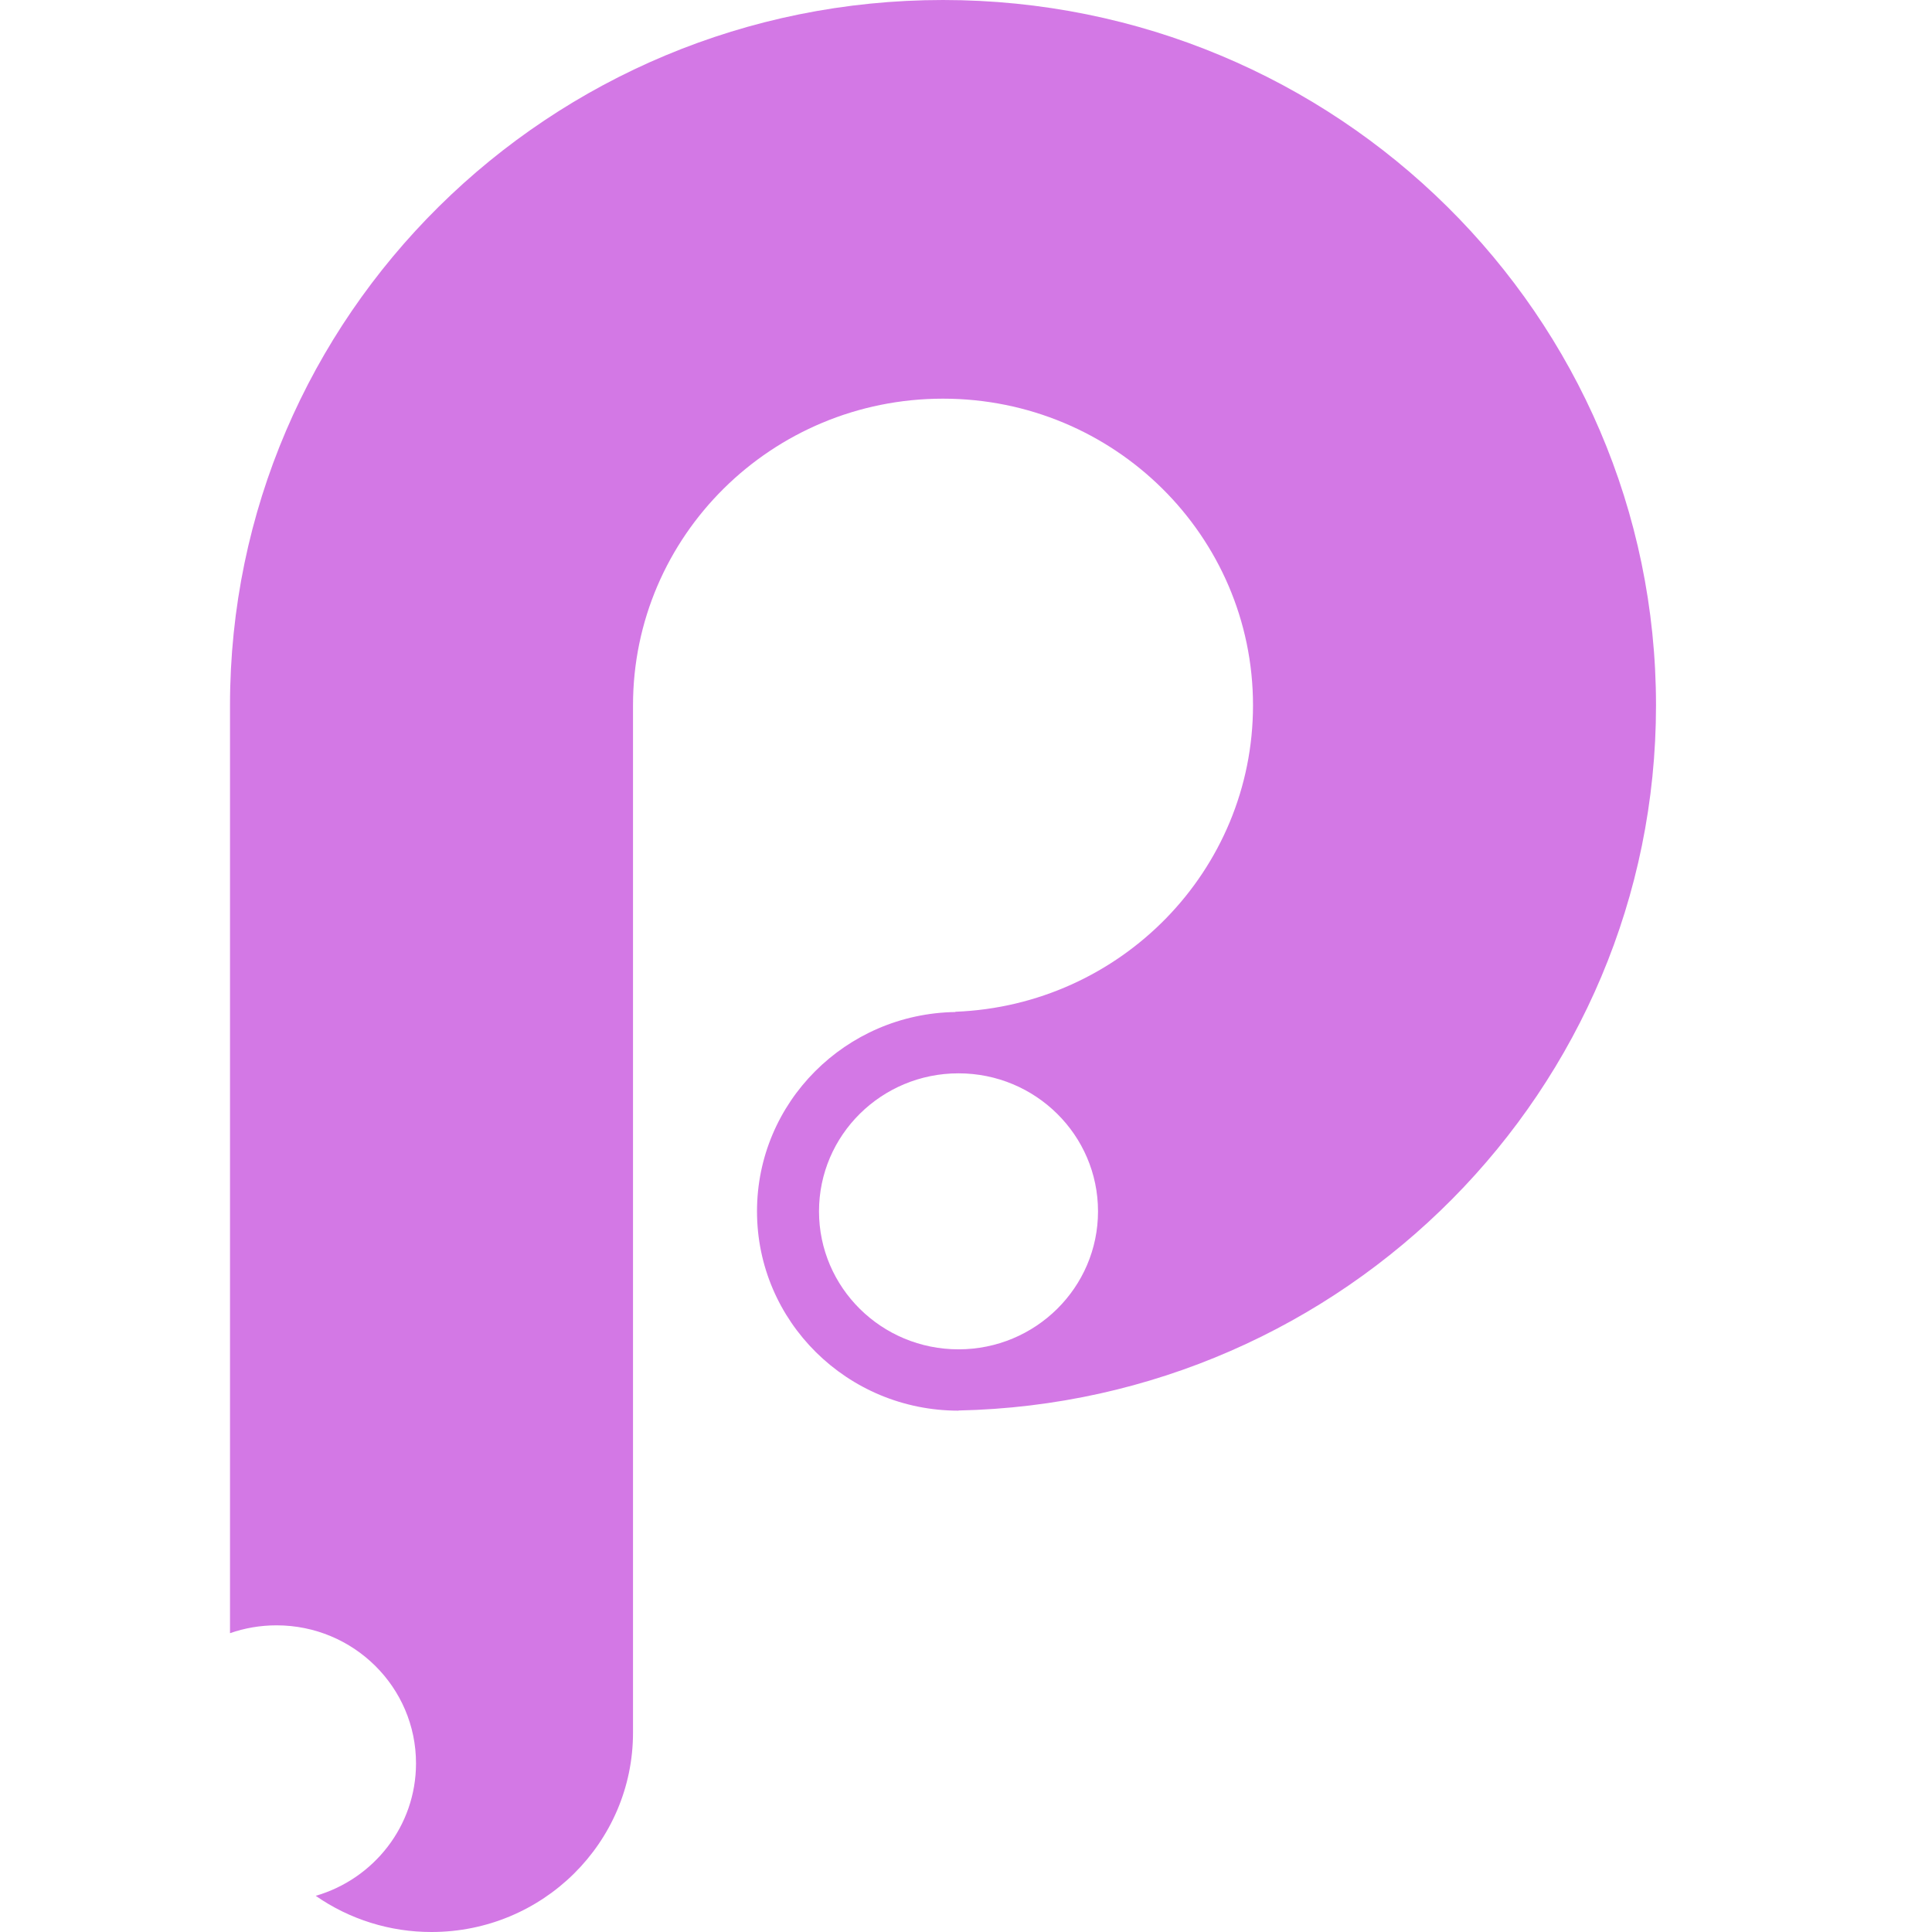 <svg width="240" height="240" viewBox="0 0 240 240" fill="none" xmlns="http://www.w3.org/2000/svg">
<g clip-path="url(#clip0_2018_7475)">
<path fill-rule="evenodd" clip-rule="evenodd" d="M28.572 202.88V87.619C28.572 39.228 68.227 0 117.144 0C166.06 0 205.715 39.228 205.715 87.619C205.715 135.373 167.096 174.204 119.069 175.218V175.238C105.244 175.238 94.038 164.153 94.038 150.476C94.038 136.928 105.037 125.921 118.684 125.717V125.685C139.238 124.885 155.653 108.148 155.653 87.619C155.653 66.58 138.412 49.524 117.144 49.524C95.876 49.524 78.635 66.58 78.635 87.619V215.238C78.635 228.914 67.428 240 53.603 240C48.454 240.008 43.428 238.438 39.218 235.505C46.417 233.423 51.678 226.843 51.678 219.047C51.678 209.58 43.919 201.905 34.349 201.905C32.323 201.905 30.379 202.249 28.572 202.88ZM119.069 167.619C128.64 167.619 136.399 159.943 136.399 150.476C136.399 141.009 128.64 133.333 119.069 133.333C109.499 133.333 101.74 141.009 101.74 150.476C101.74 159.943 109.499 167.619 119.069 167.619Z" fill="url(#paint0_linear_2018_7475)"/>
</g>
<defs>
<linearGradient id="paint0_linear_2018_7475" x1="20400" y1="0" x2="20400" y2="47997.5" gradientUnits="userSpaceOnUse">
<stop stop-color="#D378E5"/>
<stop offset="1" stop-color="#7526C2"/>
</linearGradient>
<clipPath id="clip0_2018_7475">
<rect width="240" height="240" fill="white"/>
</clipPath>
</defs>
</svg>
